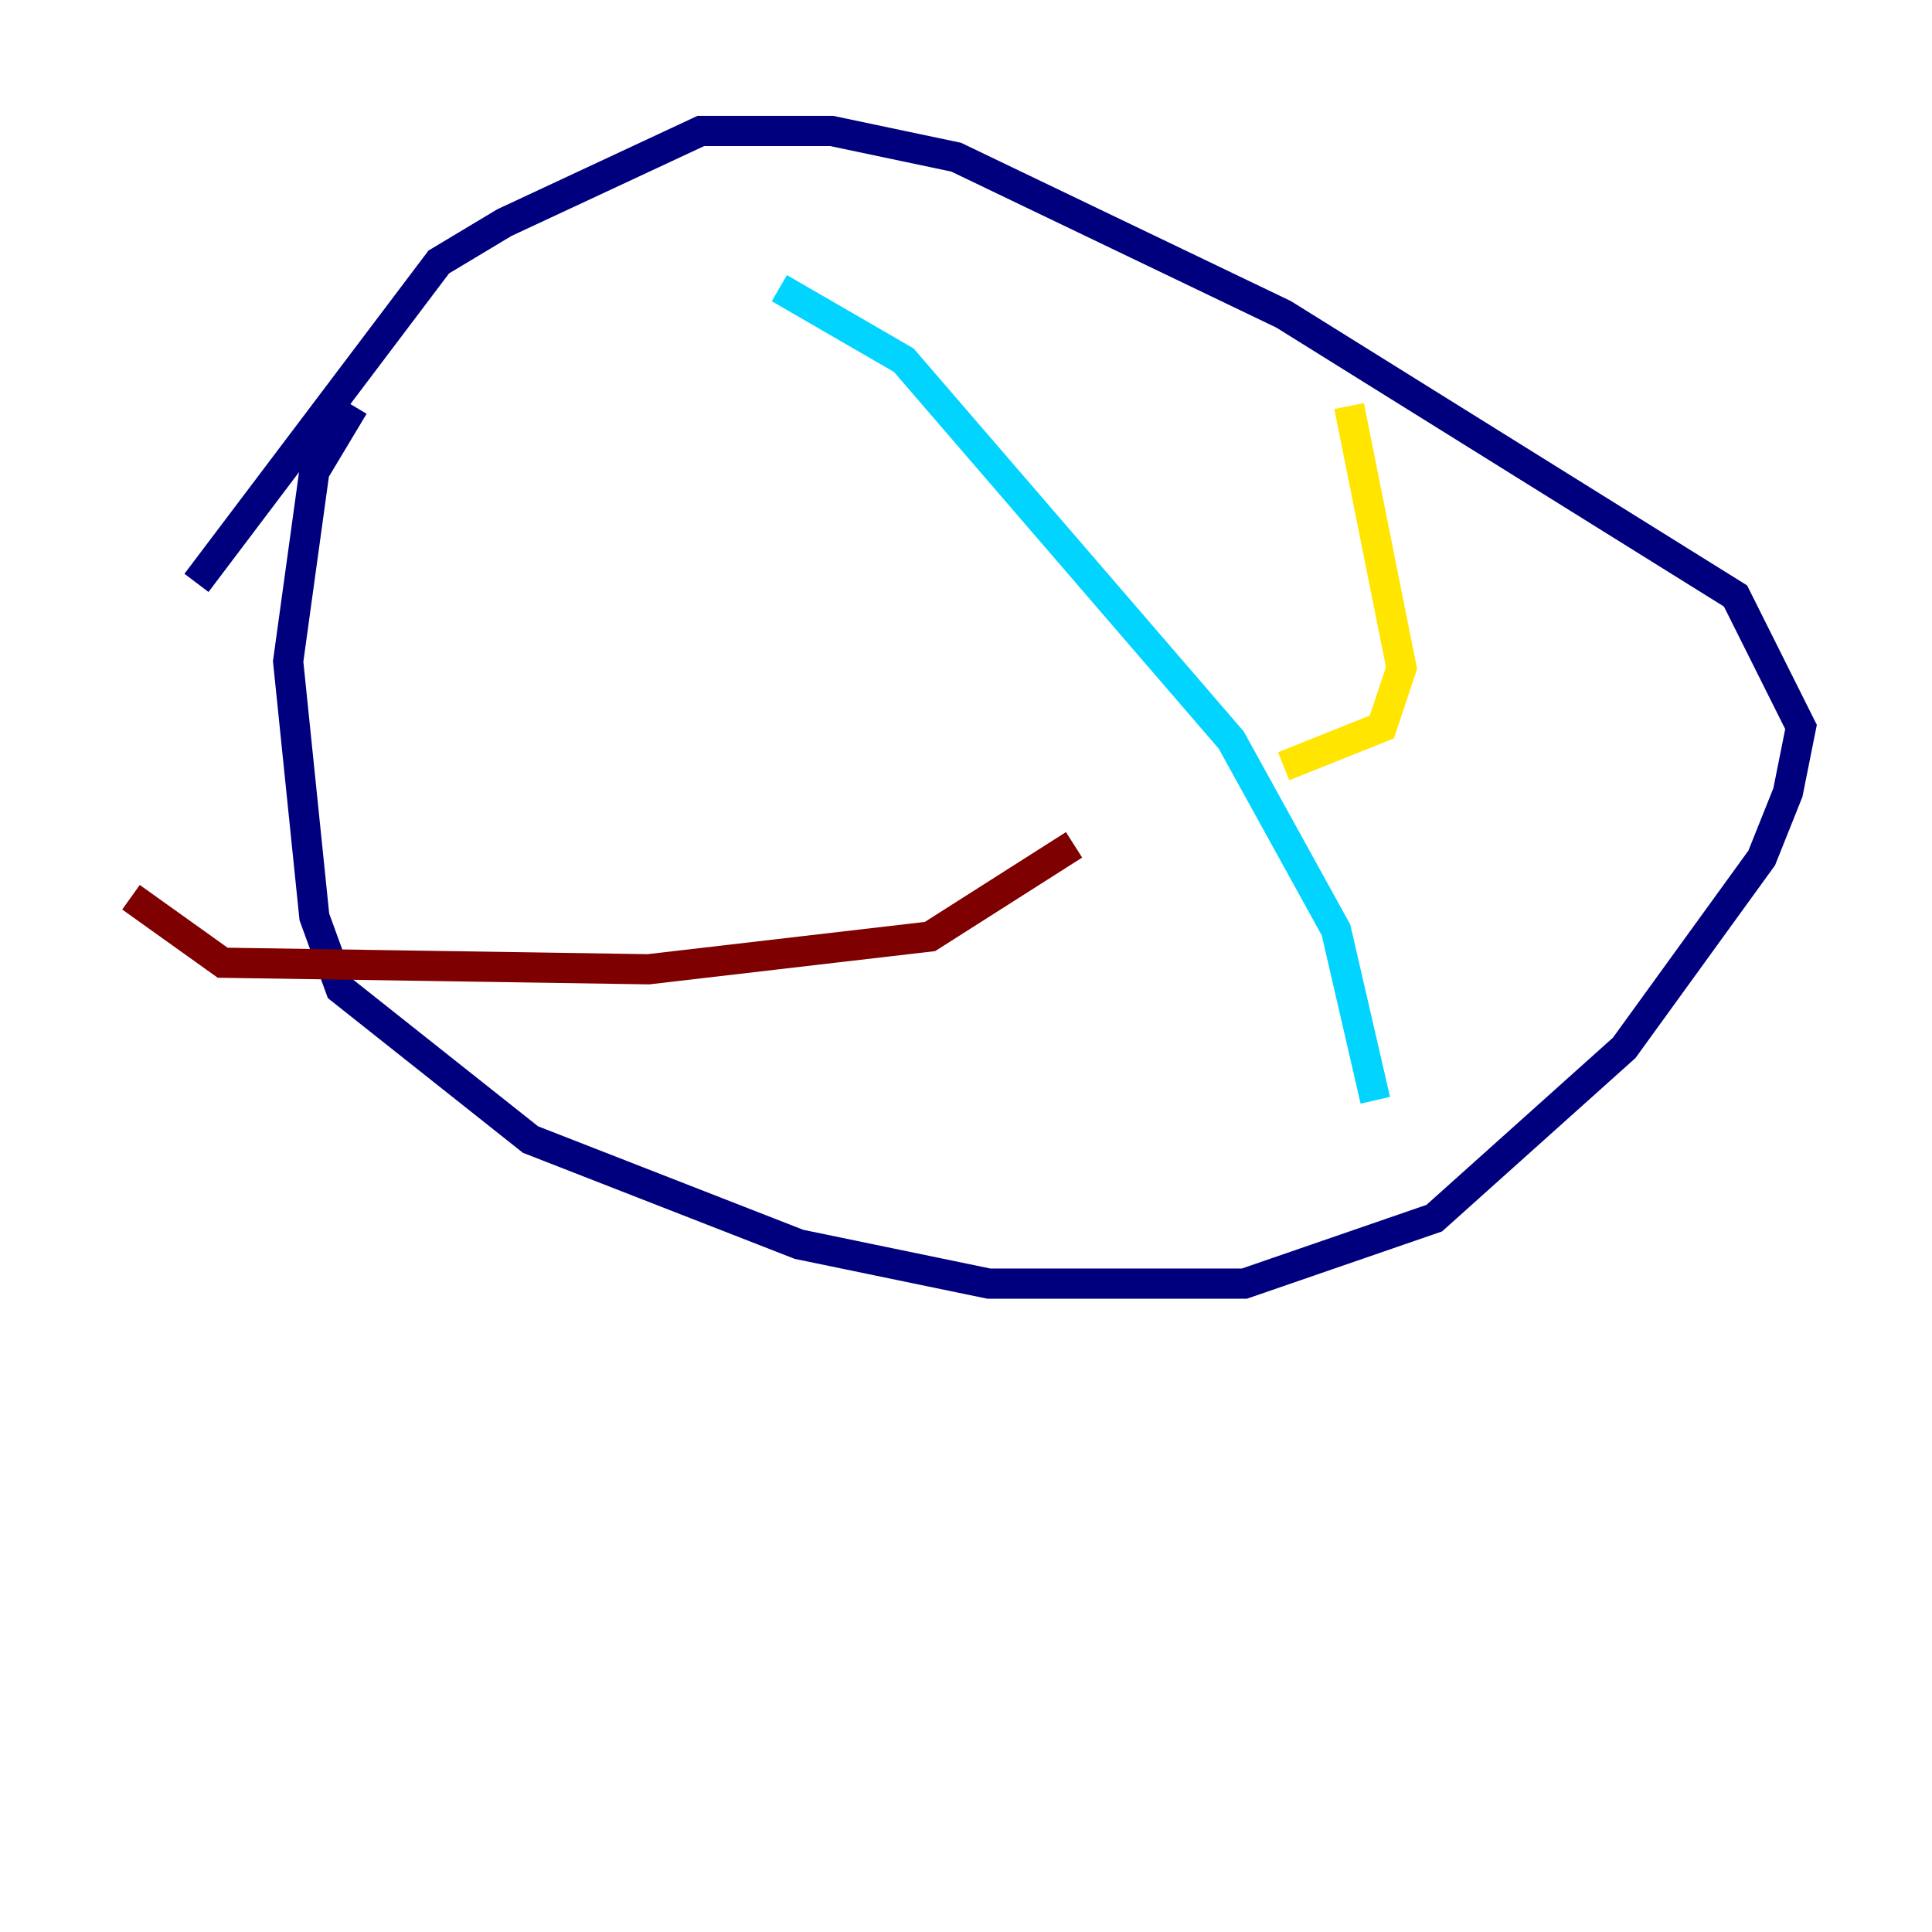 <?xml version="1.0" encoding="utf-8" ?>
<svg baseProfile="tiny" height="128" version="1.2" viewBox="0,0,128,128" width="128" xmlns="http://www.w3.org/2000/svg" xmlns:ev="http://www.w3.org/2001/xml-events" xmlns:xlink="http://www.w3.org/1999/xlink"><defs /><polyline fill="none" points="23.43,26.902 20.827,31.241 19.091,43.824 20.827,60.746 22.563,65.519 35.146,75.498 52.936,82.441 65.519,85.044 82.441,85.044 95.024,80.705 107.607,69.424 116.719,56.841 118.454,52.502 119.322,48.163 114.983,39.485 85.044,20.827 63.349,10.414 55.105,8.678 46.427,8.678 33.41,14.752 29.071,17.356 13.017,38.617" stroke="#00007f" stroke-width="2" /><polyline fill="none" points="51.634,19.091 59.878,23.864 81.573,49.031 88.515,61.614 91.119,72.895" stroke="#00d4ff" stroke-width="2" /><polyline fill="none" points="89.383,26.902 92.854,44.258 91.552,48.163 85.044,50.766" stroke="#ffe500" stroke-width="2" /><polyline fill="none" points="71.159,55.973 61.614,62.047 42.956,64.217 14.752,63.783 8.678,59.444" stroke="#7f0000" stroke-width="2" /></svg>